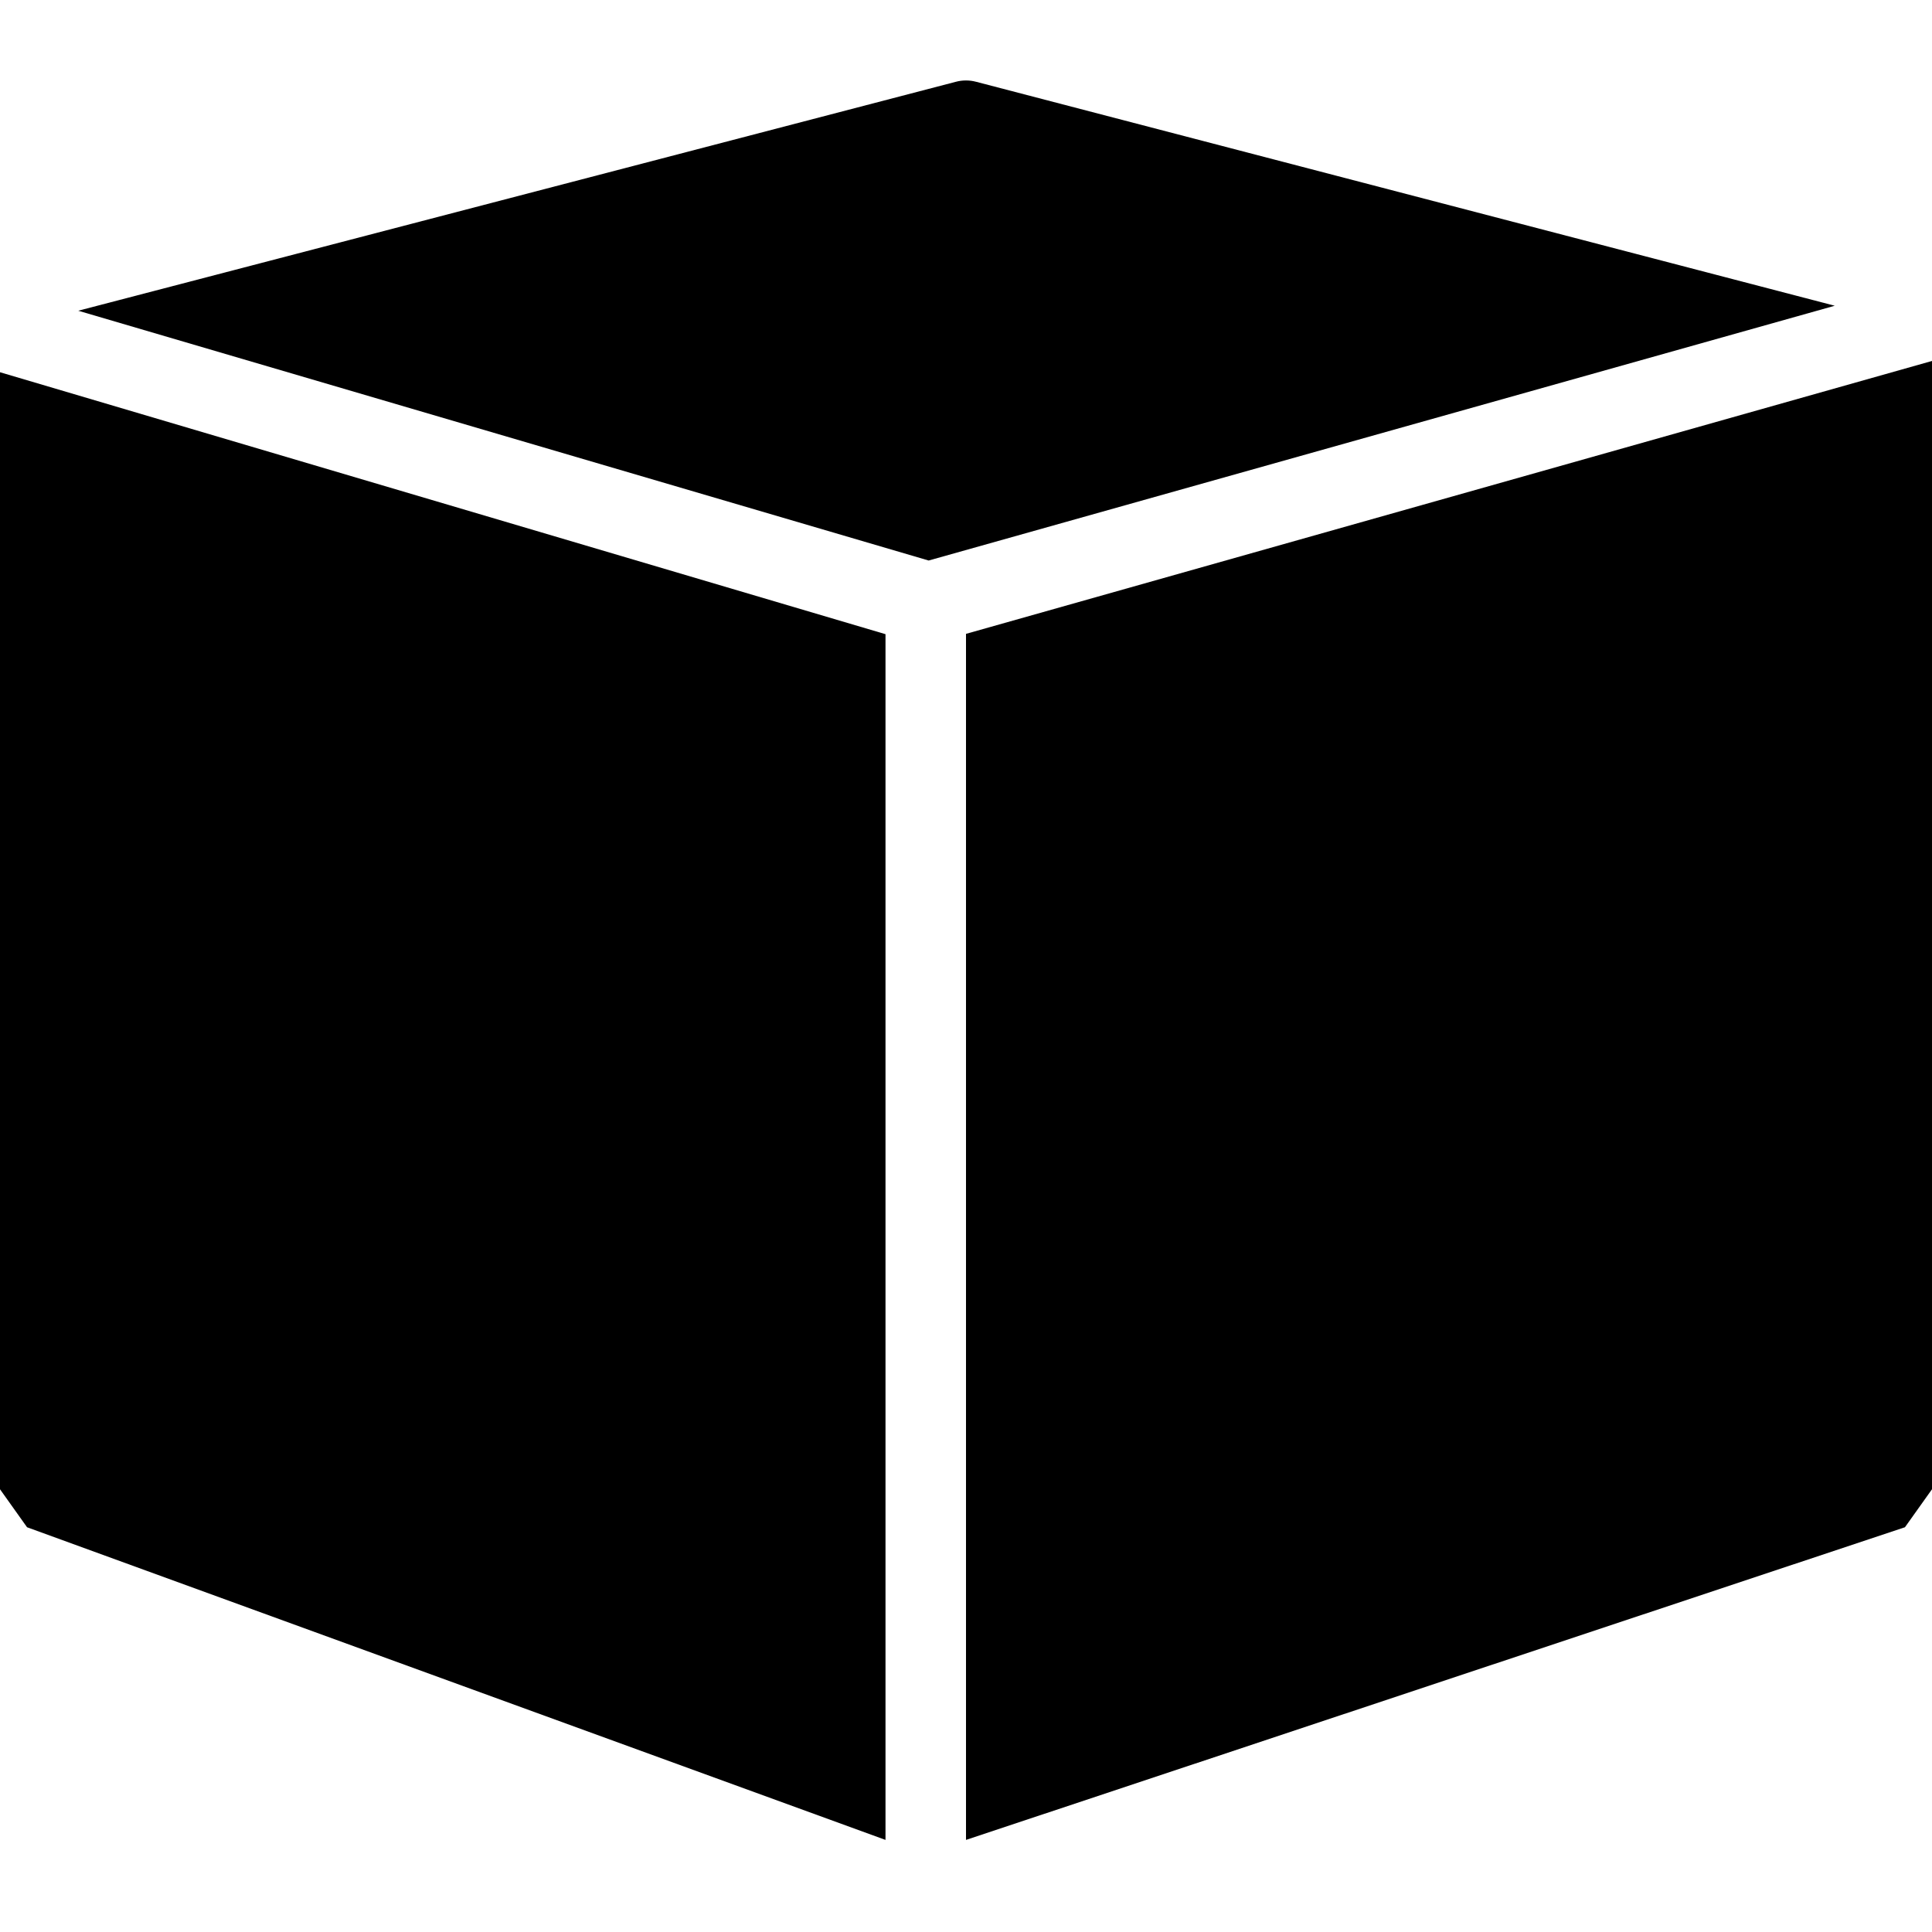 <?xml version="1.0" encoding="UTF-8"?><svg version="1.1" viewBox="0 0 24 24" xmlns="http://www.w3.org/2000/svg" xmlns:xlink="http://www.w3.org/1999/xlink"><g><path d="M12.126,1.016c-0.083,-0.022 -0.17,-0.022 -0.252,0l-10.902,2.844l10.564,3.103l11.256,-3.165l-10.666,-2.782Z"></path><path d="M12,7.874v14.982l11.664,-3.884l0.336,-0.472v-14.016Z"></path><path d="M0,18.5l0.336,0.472l10.664,3.884v-14.978l-11,-3.254Z"></path></g><path fill="none" d="M0,0h24v24h-24Z"></path></svg>
